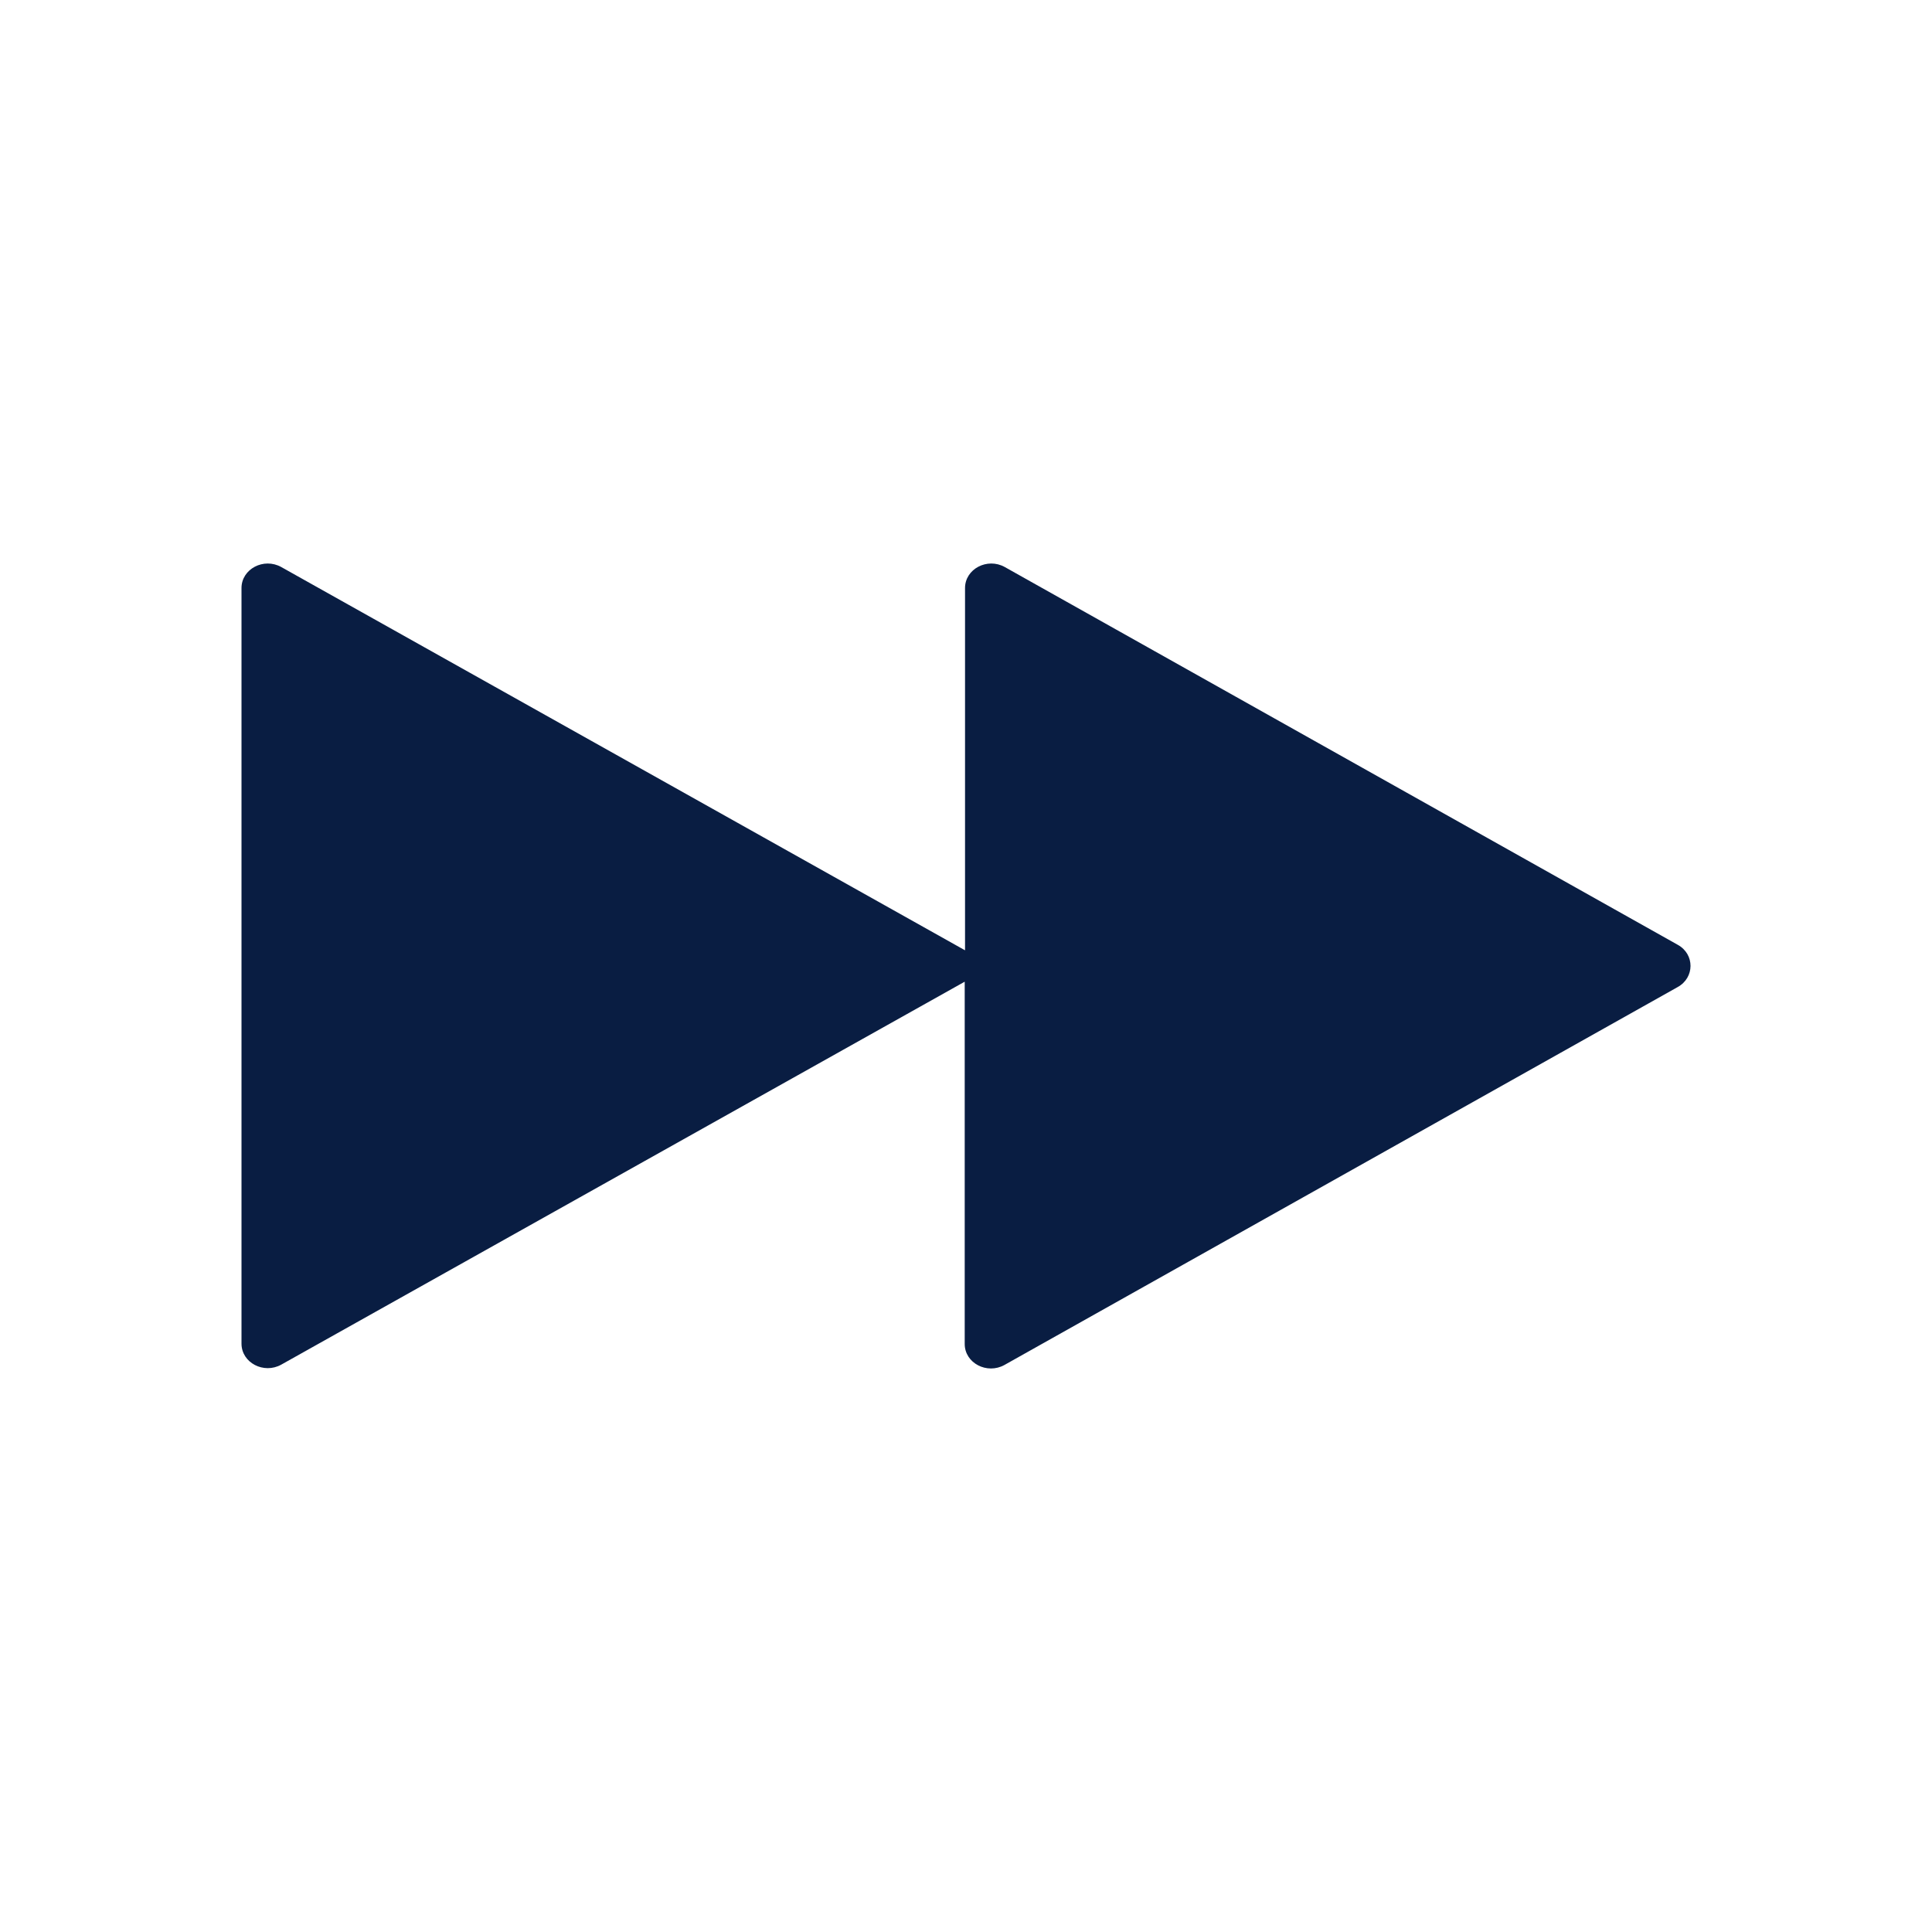 <?xml version="1.0" encoding="UTF-8"?>
<svg width="24px" height="24px" viewBox="0 0 24 24" version="1.1" xmlns="http://www.w3.org/2000/svg" xmlns:xlink="http://www.w3.org/1999/xlink">
    <!-- Generator: Sketch 64 (93537) - https://sketch.com -->
    <title>Icon/Categories/Navigation/fastForward</title>
    <desc>Created with Sketch.</desc>
    <g id="Icon/Categories/Navigation/fastForward" stroke="none" stroke-width="1" fill="none" fill-rule="evenodd">
        <path d="M20.844,11.738 L12.482,7.044 C12.265,6.923 11.988,7.067 11.988,7.305 L11.988,11.805 L3.494,7.044 C3.277,6.923 3,7.067 3,7.305 L3,16.691 C3,16.929 3.277,17.073 3.494,16.952 L11.984,12.195 L11.984,16.695 C11.984,16.933 12.261,17.077 12.478,16.956 L20.84,12.262 C21.053,12.145 21.053,11.855 20.844,11.738 Z" id="Path" fill="#091D42"></path>
    </g>
</svg>
